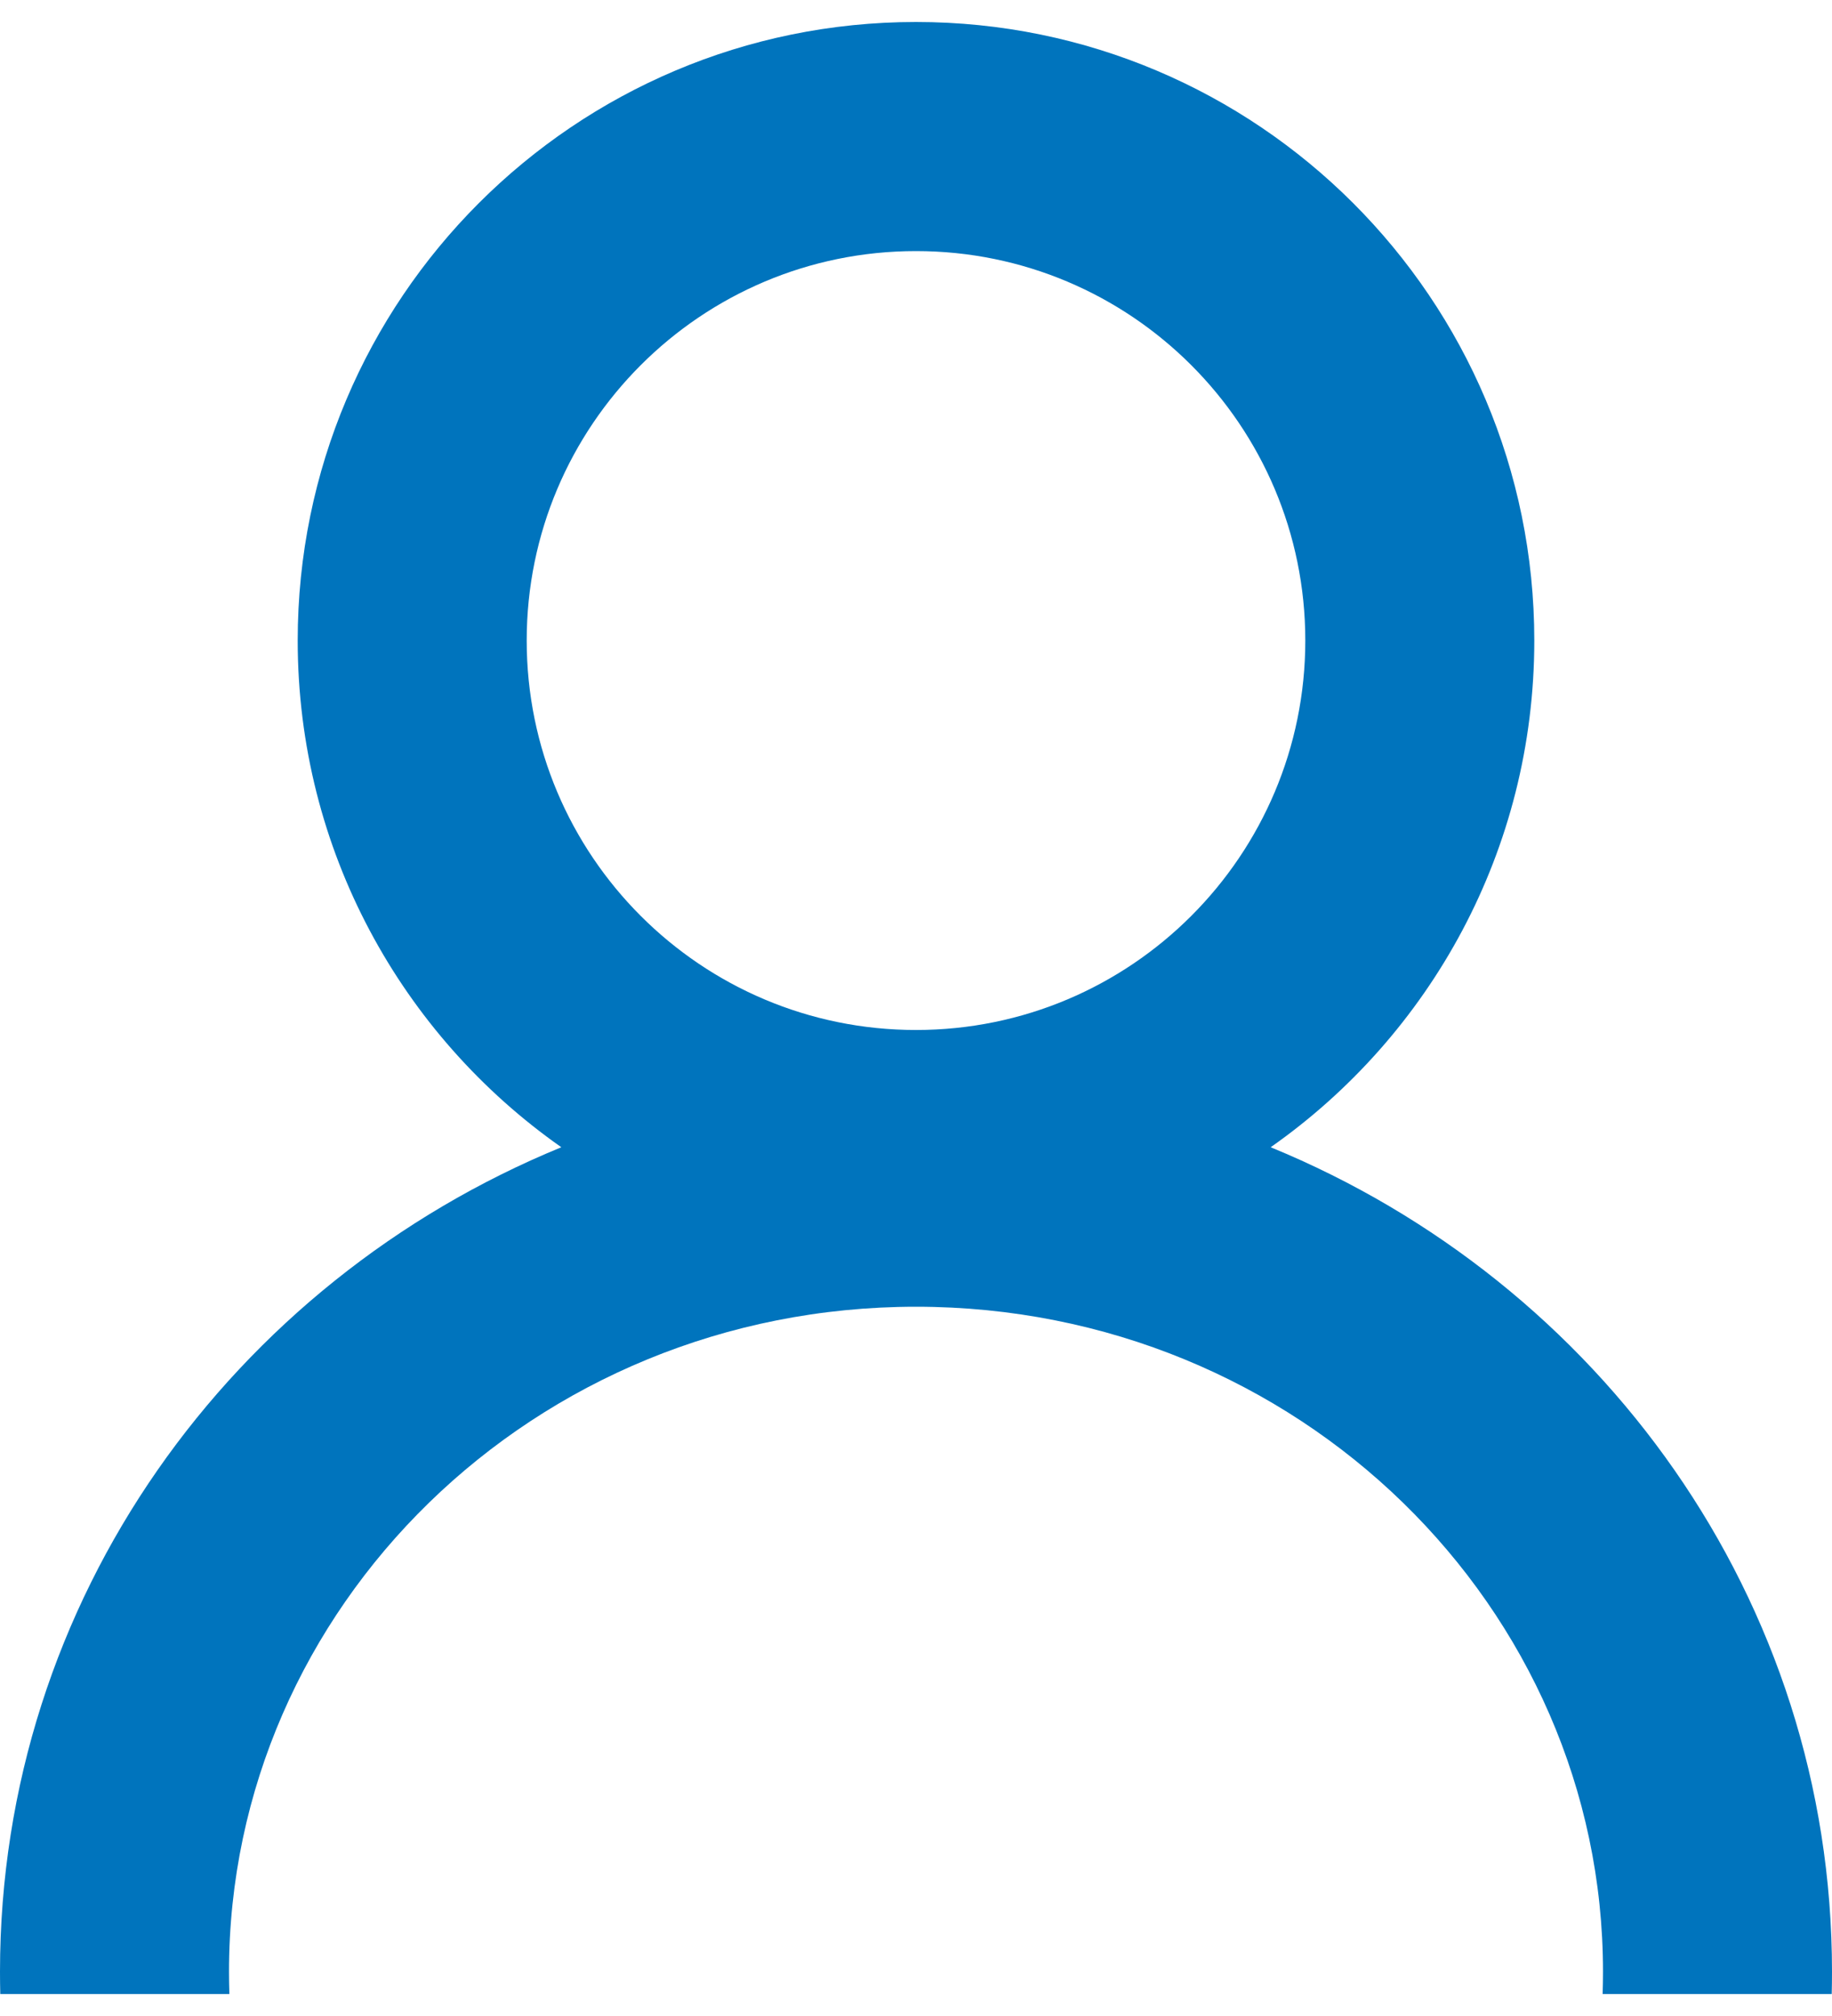 <svg width="40" height="44" viewBox="0 0 40 44" fill="none" xmlns="http://www.w3.org/2000/svg">
<path id="Union" fill-rule="evenodd" clip-rule="evenodd" d="M11.5 13.98C11.5 9.286 15.306 5.48 20 5.48C24.694 5.48 28.5 9.286 28.5 13.98C28.5 18.674 24.694 22.48 20 22.48C15.306 22.48 11.5 18.674 11.5 13.98ZM20 0.48C12.544 0.48 6.5 6.524 6.5 13.98C6.5 18.554 8.775 22.597 12.256 25.039C5.08 27.983 0 34.897 0 43.034C0 43.197 0.002 43.359 0.006 43.52H5.008C5.003 43.359 5 43.197 5 43.034C5 35.084 11.649 28.52 20 28.52C28.351 28.52 35 35.084 35 43.034C35 43.197 34.997 43.359 34.992 43.52H39.994C39.998 43.359 40 43.197 40 43.034C40 34.897 34.92 27.983 27.744 25.039C31.225 22.597 33.5 18.554 33.5 13.98C33.5 6.524 27.456 0.48 20 0.48Z" fill="#0074BD"/>
</svg>
